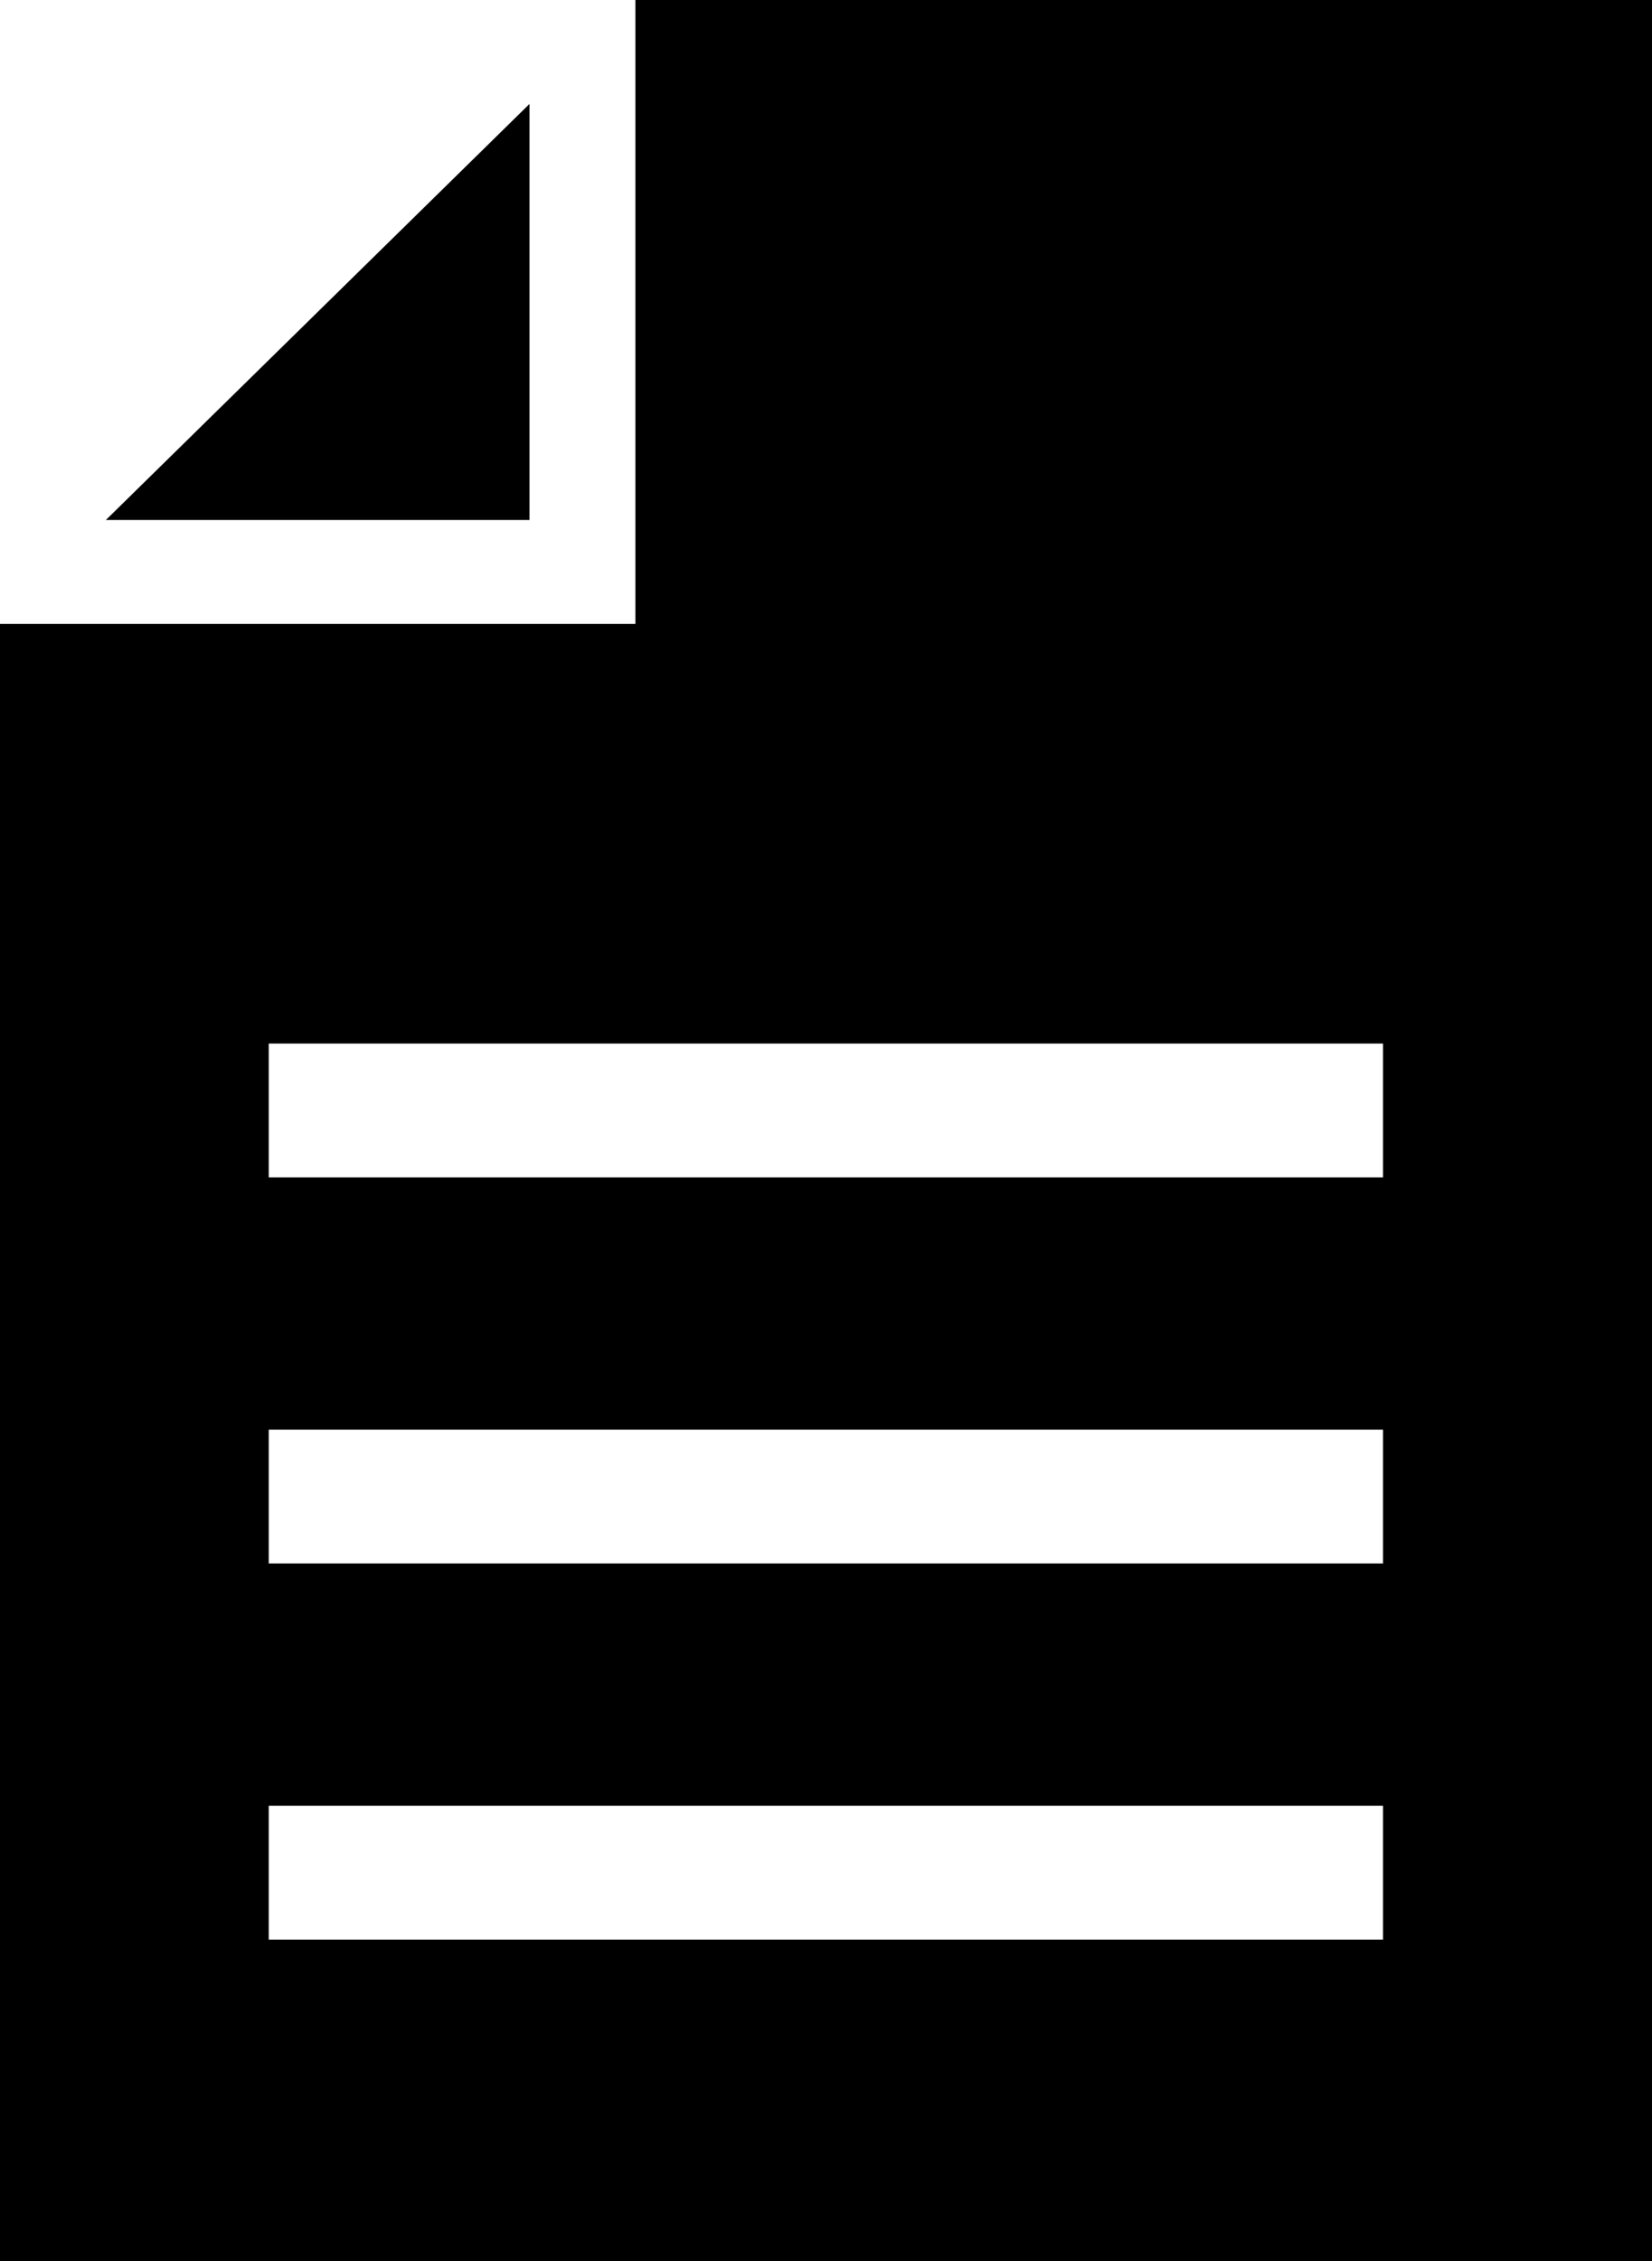 <?xml version="1.0" encoding="iso-8859-1"?>
<!-- Generator: Adobe Illustrator 19.1.0, SVG Export Plug-In . SVG Version: 6.00 Build 0)  -->
<!DOCTYPE svg PUBLIC "-//W3C//DTD SVG 1.1//EN" "http://www.w3.org/Graphics/SVG/1.1/DTD/svg11.dtd">
<svg version="1.1" id="Layer_1" xmlns="http://www.w3.org/2000/svg" xmlns:xlink="http://www.w3.org/1999/xlink" x="0px" y="0px"
	 viewBox="-922 535 17.908 24.5" style="enable-background:new -922 535 17.908 24.5;" xml:space="preserve">
<title>report</title>
<g>
	<path d="M-915.112,535v6.76H-922v17.74h17.908V535H-915.112z M-919.087,550.49h12.079v1.45h-12.079V550.49z M-919.087,556.016
		v-1.45h12.079v1.45H-919.087z M-919.087,547.757v-1.45h12.079v1.449l0.001,0.001H-919.087z"/>
	<polygon points="-916.26,536.126 -920.852,540.634 -916.26,540.634 	"/>
</g>
</svg>
